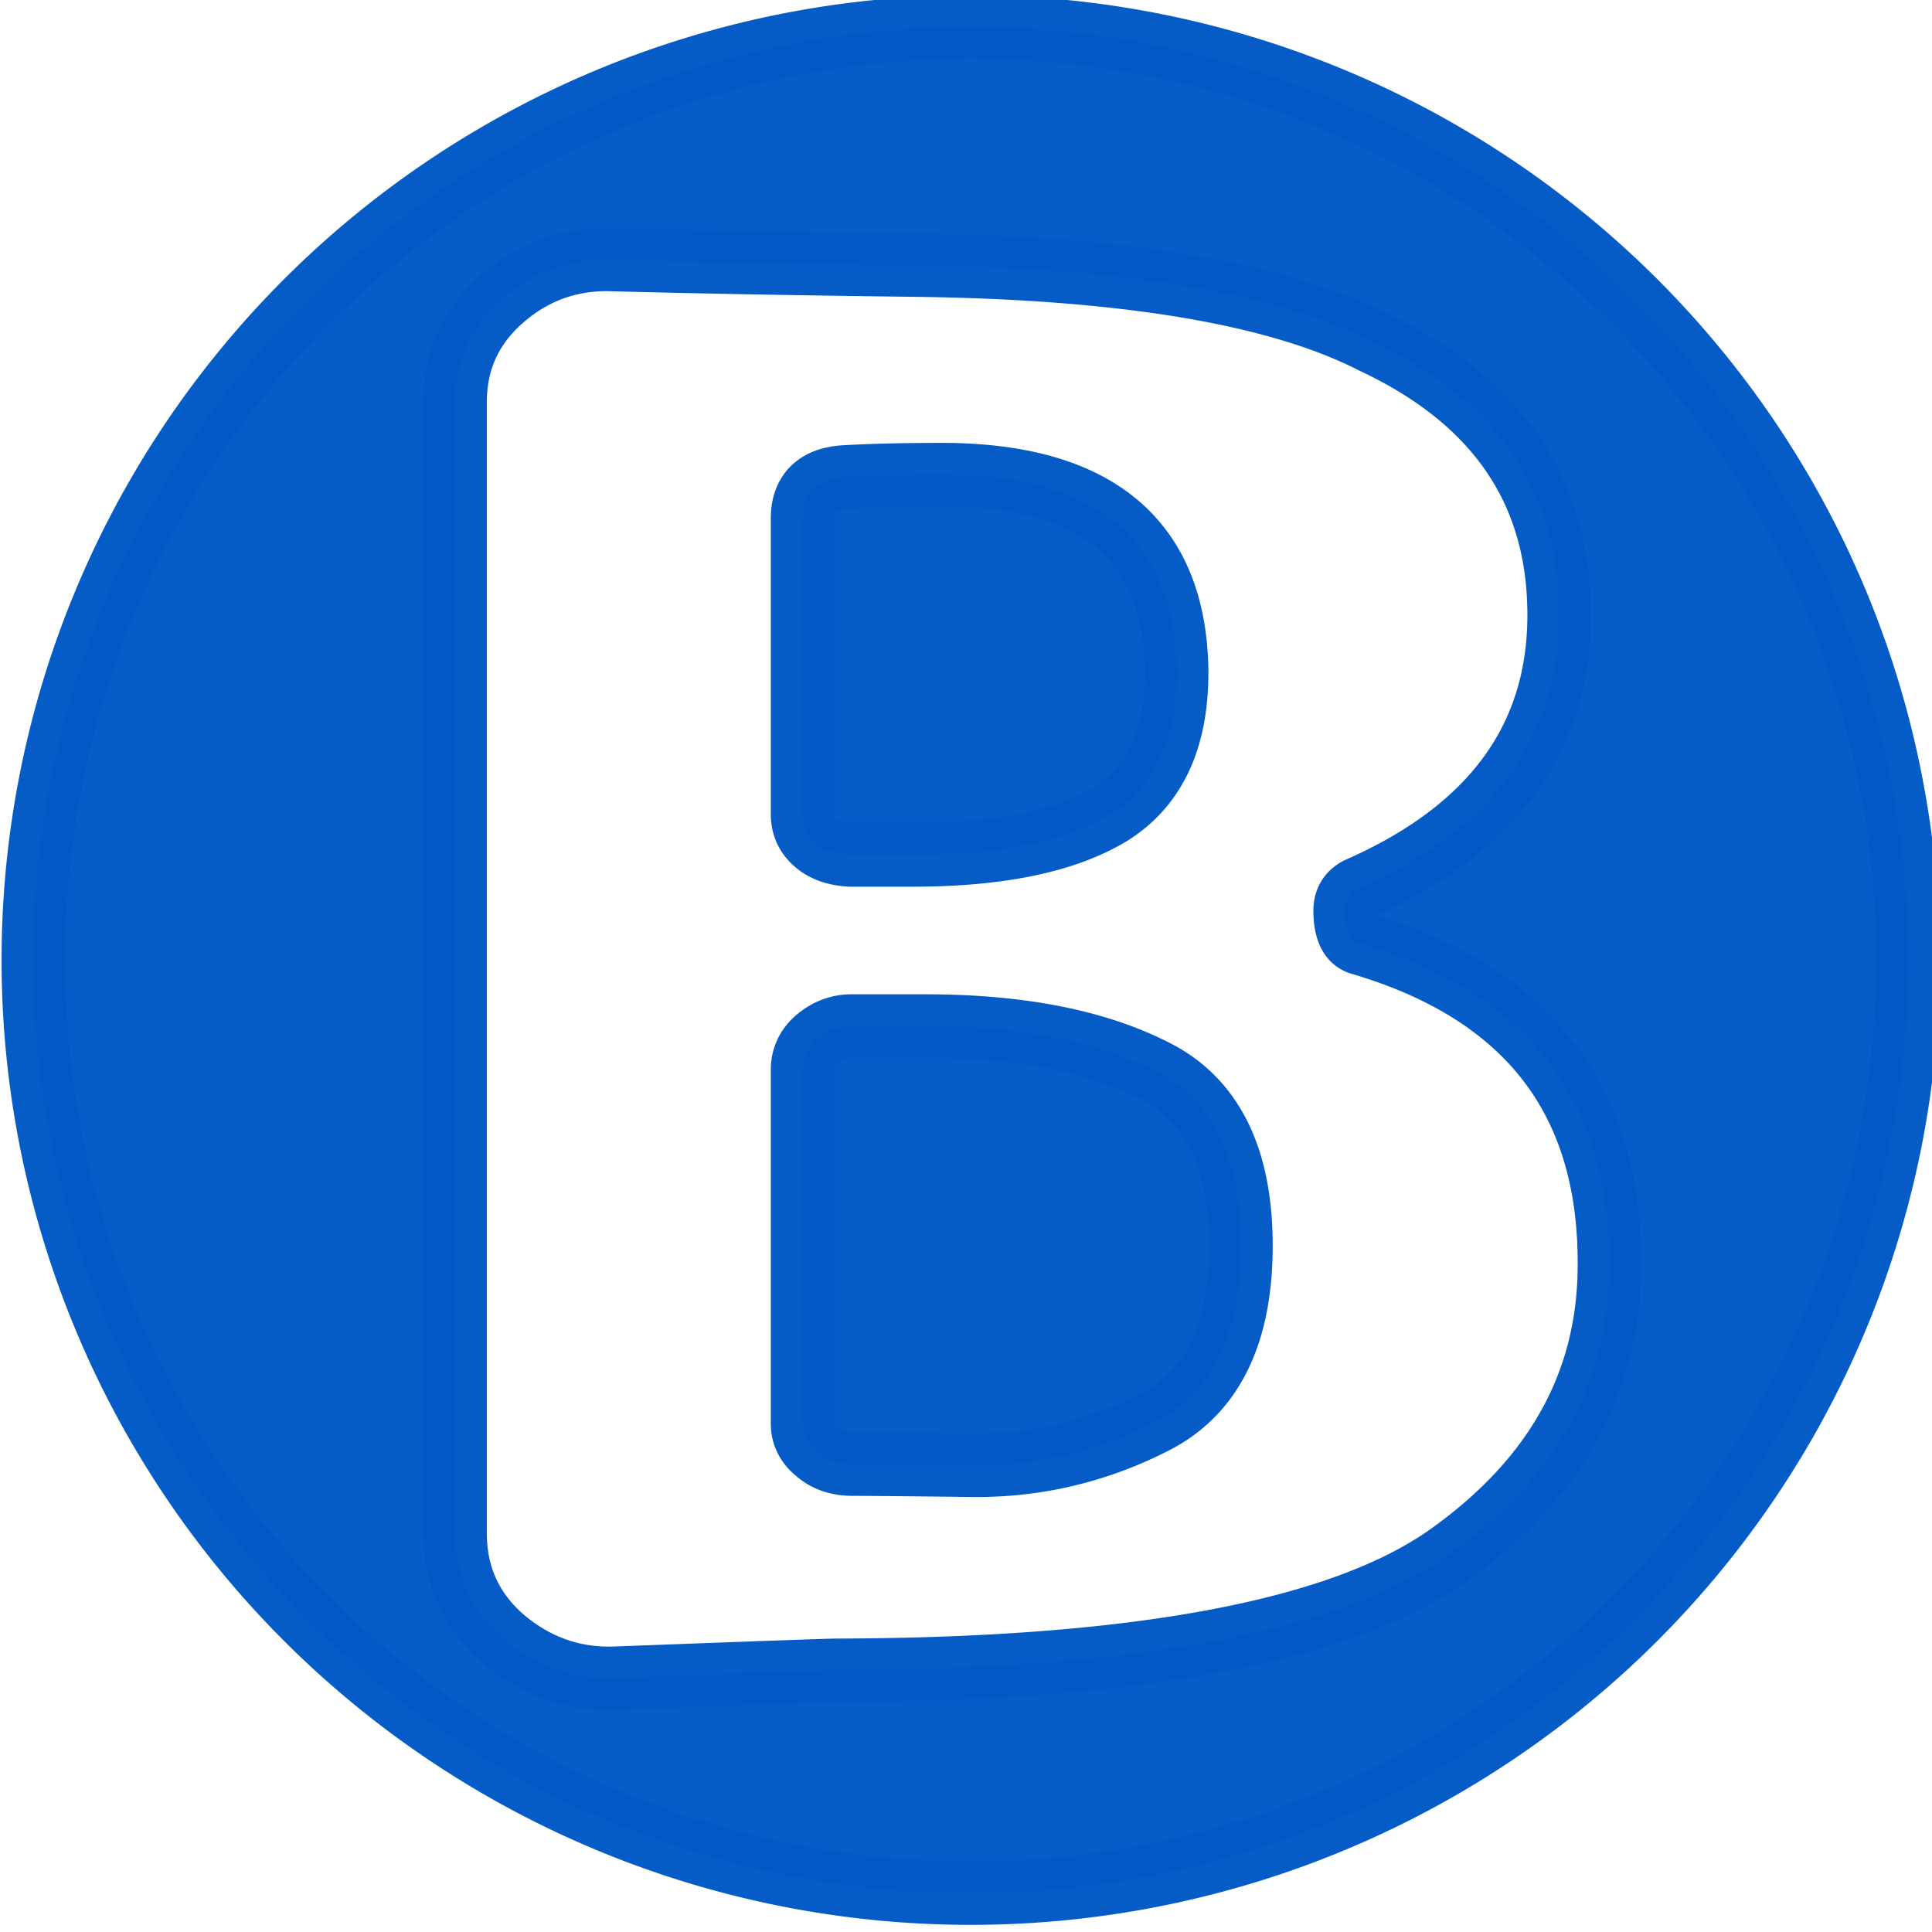 <?xml version="1.0" encoding="UTF-8" standalone="no"?>
<!-- Created with Inkscape (http://www.inkscape.org/) -->

<svg
   xmlns:dc="http://purl.org/dc/elements/1.1/"
   xmlns:cc="http://creativecommons.org/ns#"
   xmlns:rdf="http://www.w3.org/1999/02/22-rdf-syntax-ns#"
   xmlns:svg="http://www.w3.org/2000/svg"
   xmlns="http://www.w3.org/2000/svg"
   xmlns:sodipodi="http://sodipodi.sourceforge.net/DTD/sodipodi-0.dtd"
   xmlns:inkscape="http://www.inkscape.org/namespaces/inkscape"
   width="150"
   height="150"
   viewBox="0 0 39.687 39.688"
   version="1.1"
   id="svg8"
   sodipodi:docname="a.svg"
   inkscape:version="0.92.5 (2060ec1f9f, 2020-04-08)">
  <defs
     id="defs2" />
  <sodipodi:namedview
     id="base"
     pagecolor="#ffffff"
     bordercolor="#666666"
     borderopacity="1.0"
     inkscape:pageopacity="0.0"
     inkscape:pageshadow="2"
     inkscape:zoom="5.5619365"
     inkscape:cx="26.312929"
     inkscape:cy="53.188104"
     inkscape:document-units="mm"
     inkscape:current-layer="layer1"
     showgrid="false"
     units="px"
     inkscape:pagecheckerboard="true"
     inkscape:window-width="1366"
     inkscape:window-height="743"
     inkscape:window-x="0"
     inkscape:window-y="0"
     inkscape:window-maximized="1" />
  <g
     inkscape:label="Layer 1"
     inkscape:groupmode="layer"
     id="layer1"
     transform="translate(0,-257.312)">
    <path
       style="opacity:0.98;fill:#005ac6;fill-opacity:1;stroke:#0059c6;stroke-width:4.913;stroke-linecap:round;stroke-linejoin:round;stroke-miterlimit:4;stroke-dasharray:none;stroke-opacity:1"
       d="M 75.244 2.086 A 72.669 72.335 0 0 0 2.576 74.422 A 72.669 72.335 0 0 0 75.244 146.756 A 72.669 72.335 0 0 0 147.914 74.422 A 72.669 72.335 0 0 0 75.244 2.086 z M 47.064 20.111 C 53.471 20.287 61.298 20.432 70.545 20.549 C 87.044 20.724 99.008 22.714 106.441 26.518 C 116.051 31.023 120.855 38.075 120.855 47.672 C 120.855 57.268 115.658 64.348 105.264 68.912 C 104.599 69.263 104.268 69.819 104.268 70.58 C 104.268 72.043 104.66 72.891 105.445 73.125 C 118.378 76.928 124.814 85.238 124.754 98.053 C 124.754 107.123 120.614 114.612 112.334 120.521 C 104.054 126.431 88.252 129.416 64.924 129.475 C 64.319 129.475 58.577 129.68 47.699 130.09 C 44.496 130.207 41.626 129.212 39.088 127.105 C 36.55 124.94 35.281 122.189 35.281 118.854 L 35.281 31.17 C 35.281 28.01 36.459 25.378 38.816 23.271 C 41.173 21.165 43.922 20.111 47.064 20.111 z M 73.174 36.787 C 70.273 36.787 67.734 36.846 65.559 36.963 C 63.323 37.08 62.205 38.163 62.205 40.211 L 62.205 63.119 C 62.205 63.997 62.536 64.729 63.201 65.314 C 63.866 65.9 64.774 66.221 65.922 66.279 L 70.725 66.279 C 77.433 66.279 82.54 65.226 86.045 63.119 C 89.55 60.954 91.273 57.21 91.213 51.885 C 91.032 41.879 85.019 36.846 73.174 36.787 z M 66.012 79.533 C 65.045 79.533 64.168 79.854 63.383 80.498 C 62.597 81.142 62.205 81.96 62.205 82.955 L 62.205 110.34 C 62.205 111.218 62.568 111.95 63.293 112.535 C 64.018 113.179 64.953 113.5 66.102 113.5 C 67.25 113.5 70.334 113.529 75.35 113.588 C 80.305 113.646 85.018 112.534 89.49 110.252 C 93.962 107.97 96.199 103.407 96.199 96.561 C 96.199 89.714 93.933 85.179 89.4 82.955 C 84.868 80.673 78.975 79.533 71.723 79.533 L 66.012 79.533 z "
       transform="matrix(0.265,0,0,0.265,0,257.312)"
       id="path10" />
  </g>
</svg>
